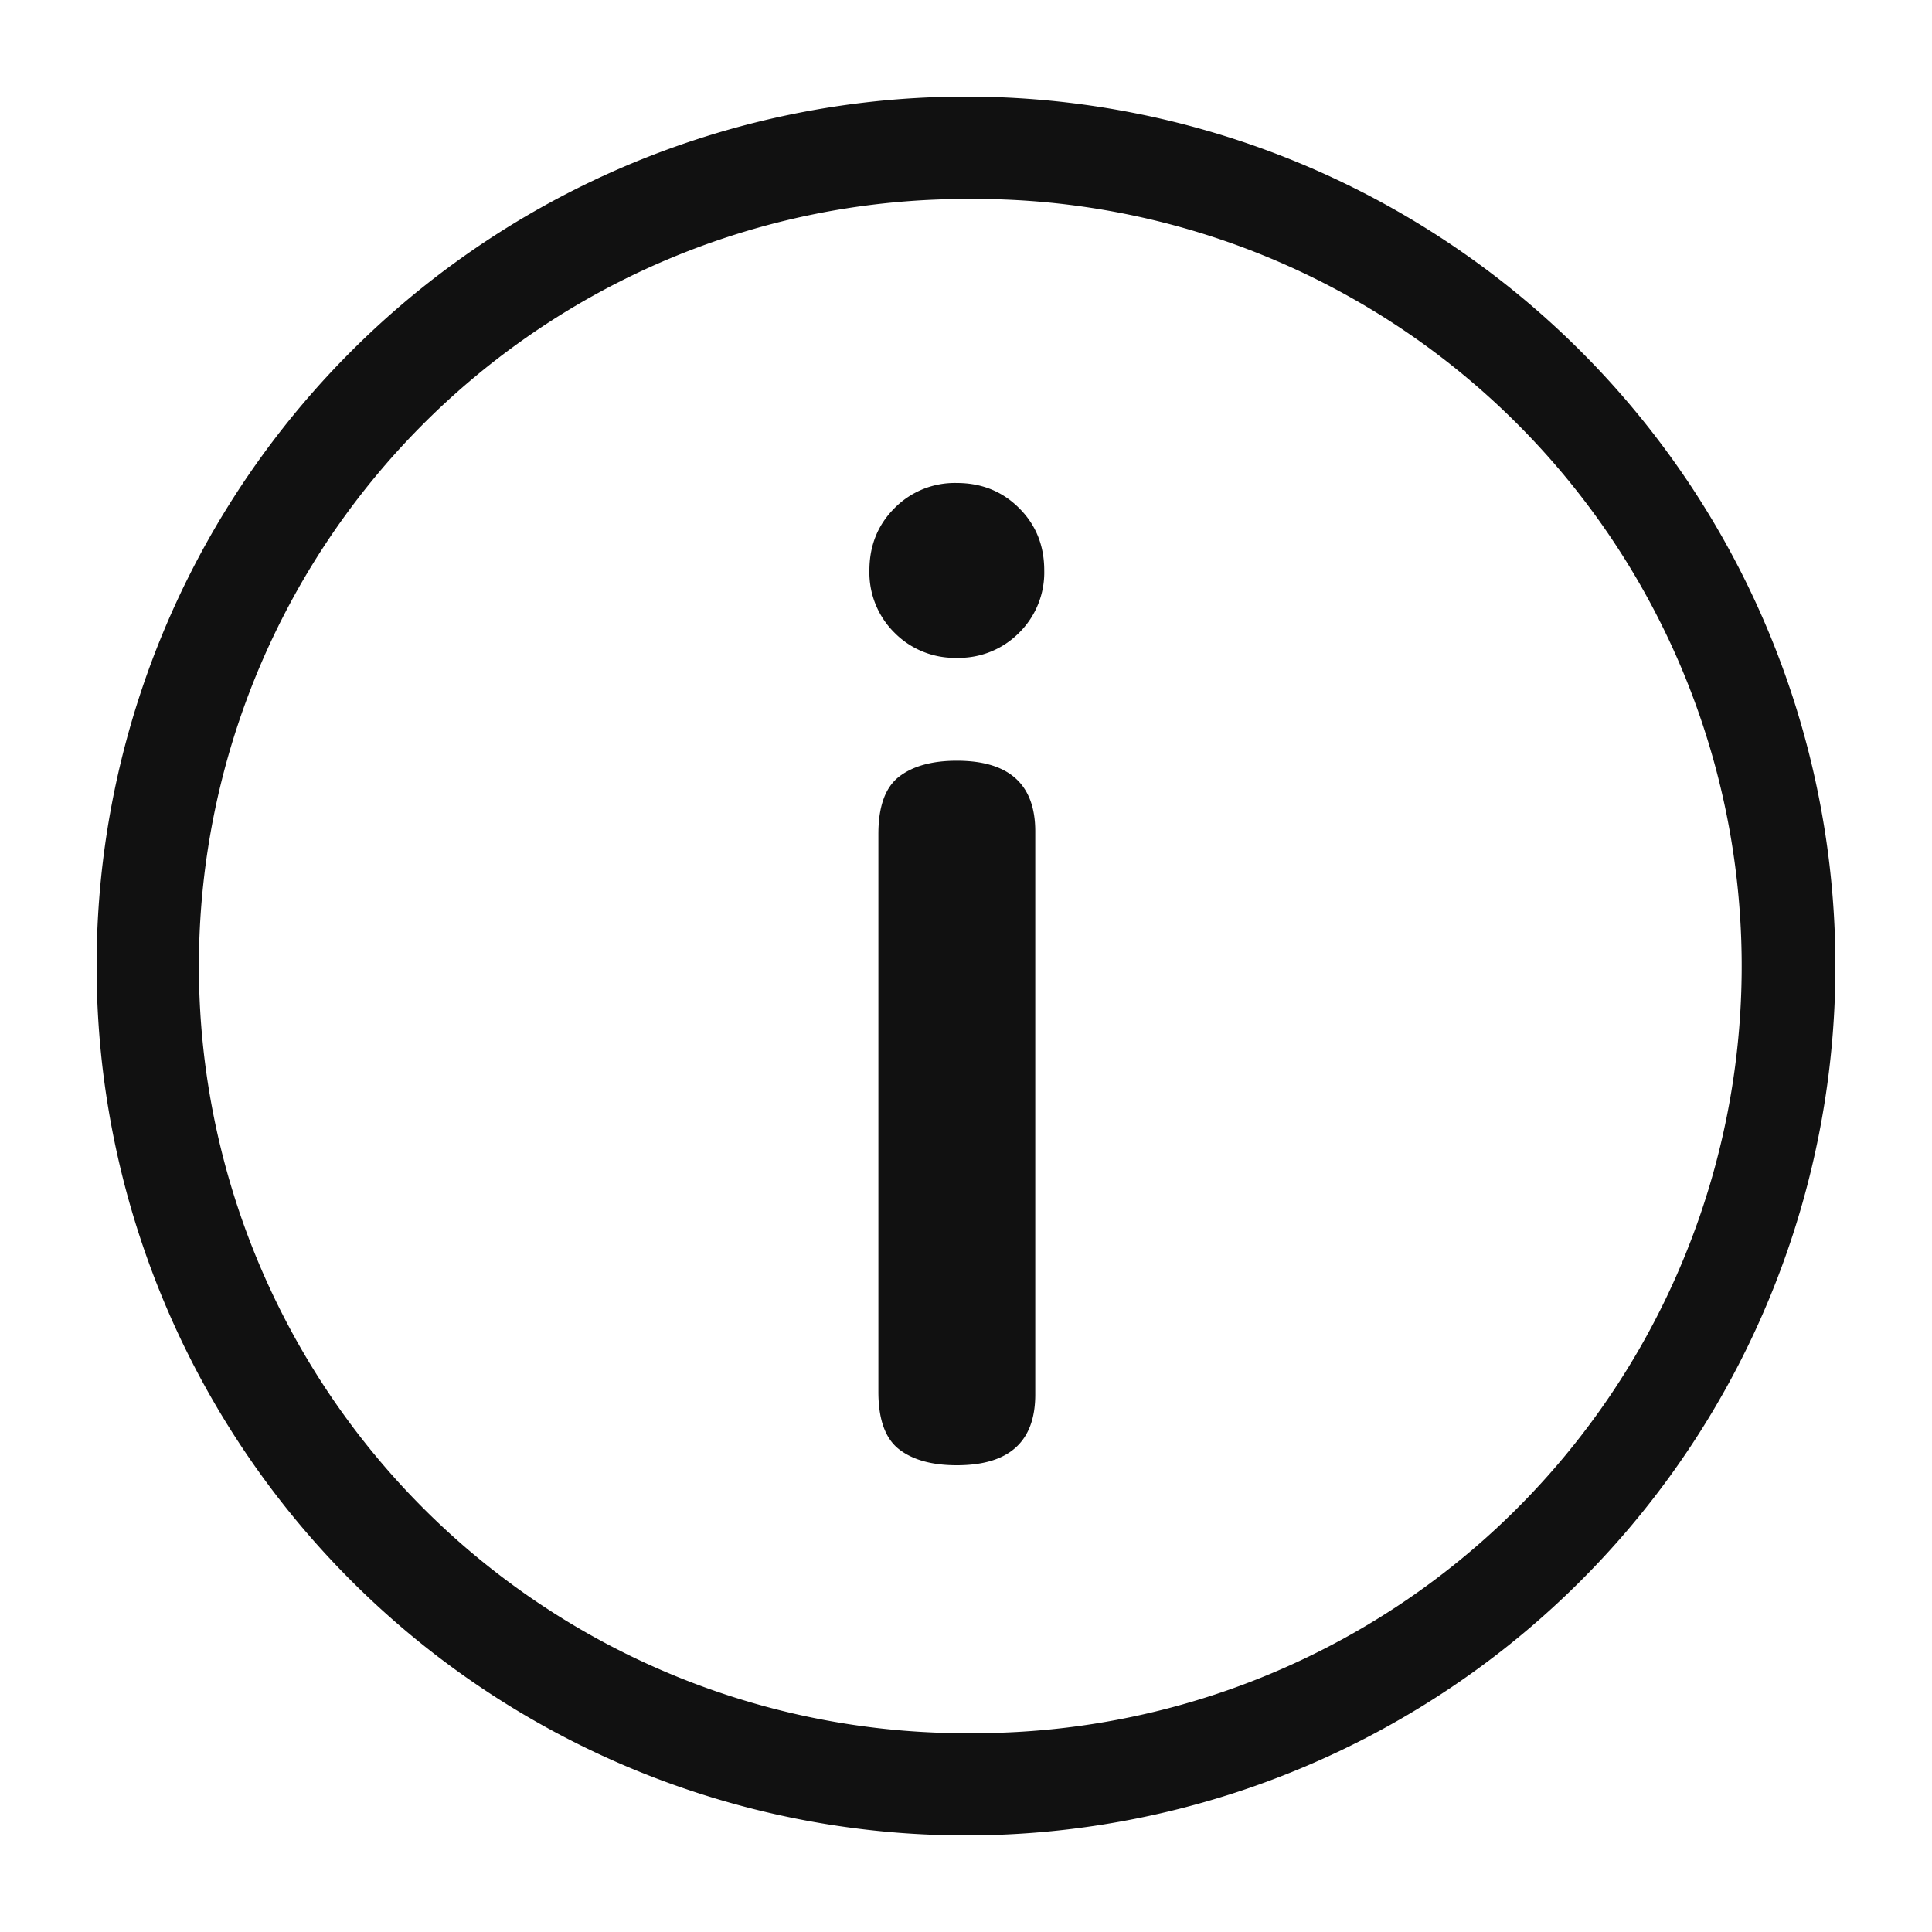 <svg class="svg-icon" style="width: 1em; height: 1em;vertical-align: middle;fill: currentColor;overflow: hidden;" viewBox="0 0 1024 1024" version="1.1" xmlns="http://www.w3.org/2000/svg"><path d="M512 972.8a460.8 460.8 0 1 1 0-921.6 460.8 460.8 0 0 1 0 921.6z m0-54.221A406.579 406.579 0 1 0 512 105.472a406.579 406.579 0 0 0 0 813.158z" fill="#111111" /><path d="M507.136 403.2c27.699 0 41.574 12.493 41.574 37.478v298.445c0 24.986-13.824 37.478-41.574 37.478-13.158 0-23.398-2.816-30.669-8.499-7.27-5.683-10.906-15.821-10.906-30.362V442.01c0-14.541 3.635-24.627 10.906-30.31 7.27-5.632 17.51-8.499 30.669-8.499z m0-54.528a44.851 44.851 0 0 1-33.024-13.312 44.851 44.851 0 0 1-13.312-33.024c0-13.158 4.454-24.166 13.312-33.024A44.851 44.851 0 0 1 507.136 256c13.158 0 24.166 4.454 33.024 13.312 8.909 8.858 13.312 19.866 13.312 33.024a44.851 44.851 0 0 1-13.312 33.024 44.851 44.851 0 0 1-33.024 13.312z" fill="#111111" /></svg>
